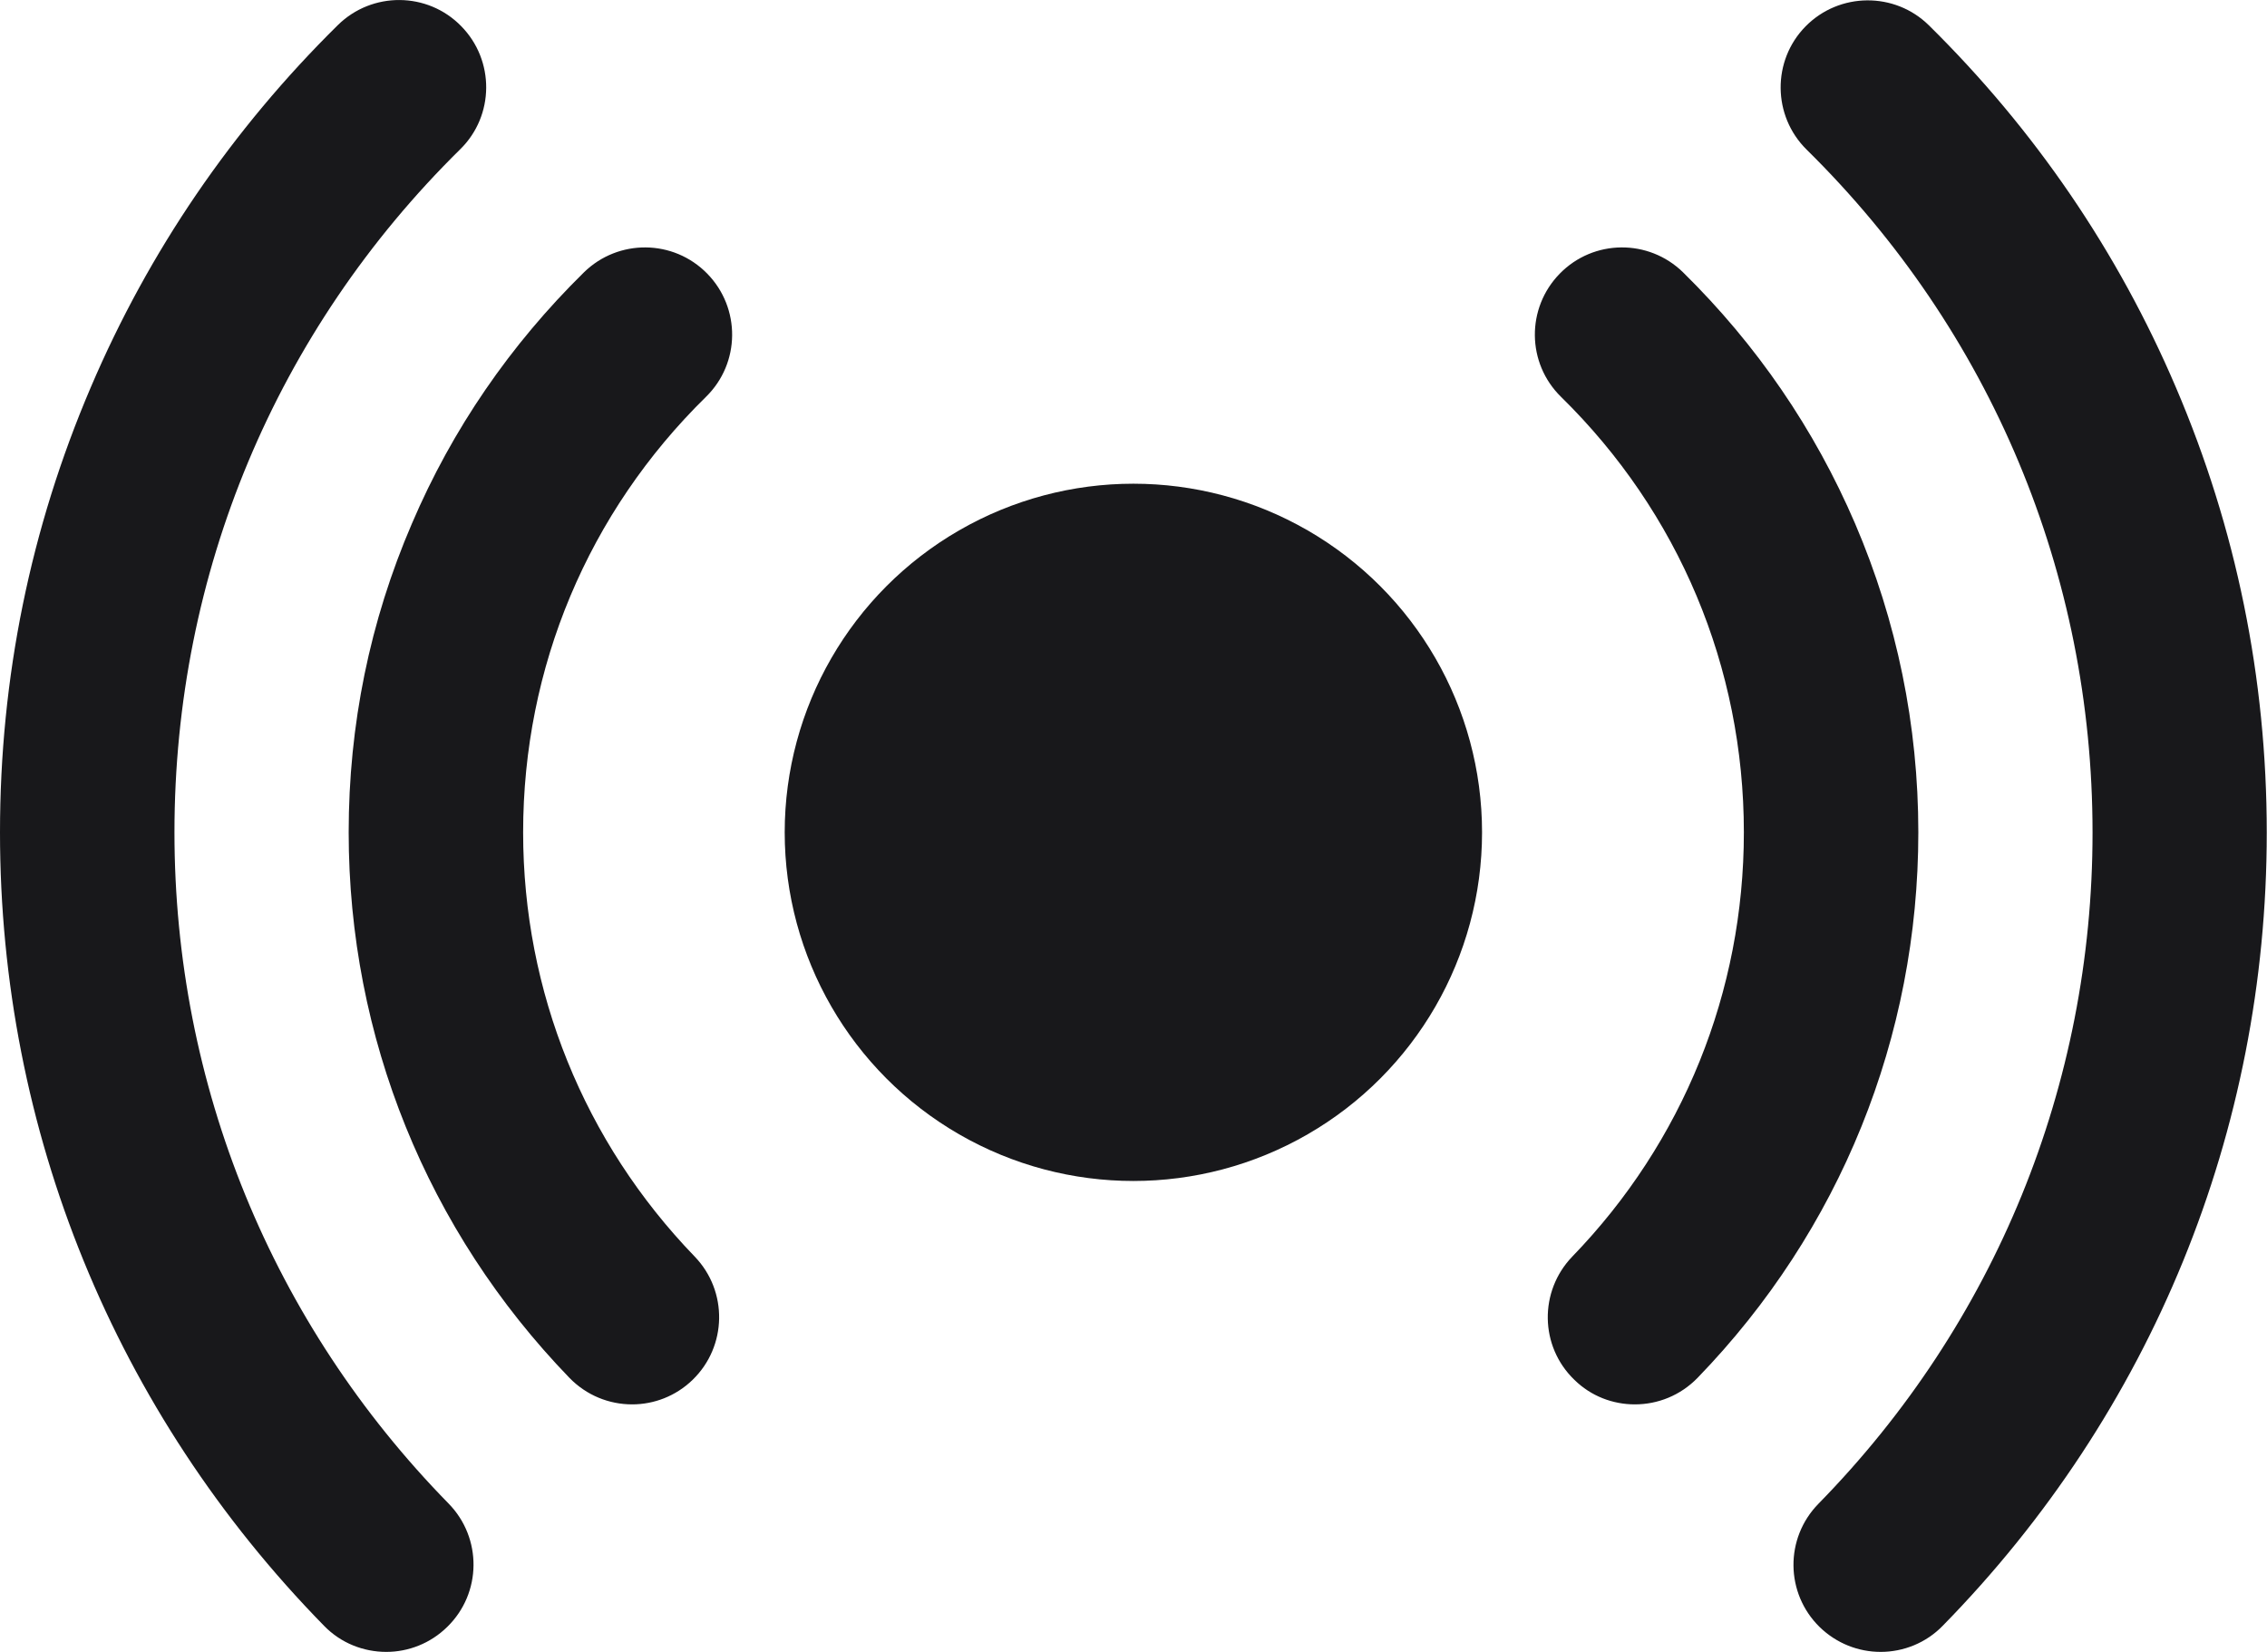 <?xml version="1.0" encoding="utf-8"?>
<!-- Generator: Adobe Illustrator 27.3.1, SVG Export Plug-In . SVG Version: 6.00 Build 0)  -->
<svg version="1.1" id="Layer_1" xmlns="http://www.w3.org/2000/svg" xmlns:xlink="http://www.w3.org/1999/xlink" x="0px" y="0px"
	 width="921.3px" height="671.4px" viewBox="0 0 921.3 671.4" style="enable-background:new 0 0 921.3 671.4;" xml:space="preserve"
	>
<style type="text/css">
	.st0{fill:#18181b;}
</style>
<circle class="st0" cx="460.6" cy="338.3" r="141.7"/>
<path class="st0" d="M764.3,671.4c-9,0-17.9-3.4-24.8-10.1c-14-13.7-14.2-36.1-0.5-50.1c71.8-73.3,111.4-170.2,111.4-272.8
	c0-105.2-41.3-203.8-116.2-277.6c-13.9-13.7-14.1-36.2-0.4-50.1c13.7-13.9,36.2-14.1,50.1-0.4c43,42.4,76.8,91.9,100.4,147.2
	c24.5,57.3,36.9,118.1,36.9,180.9c0,121.3-46.8,235.8-131.7,322.4C782.7,667.8,773.5,671.4,764.3,671.4z"/>
<path class="st0" d="M157,671.4c-9.2,0-18.4-3.5-25.3-10.6C46.8,574.1,0,459.6,0,338.3c0-62.8,12.4-123.6,36.9-180.9
	C60.5,102.1,94.3,52.6,137.3,10.2c13.9-13.7,36.4-13.6,50.1,0.4c13.7,13.9,13.6,36.4-0.4,50.1C112.1,134.5,70.9,233.1,70.9,338.3
	c0,102.6,39.6,199.5,111.4,272.8c13.7,14,13.5,36.4-0.5,50.1C174.9,668,165.9,671.4,157,671.4z"/>
<path class="st0" d="M664.4,570.8c-8.9,0-17.8-3.3-24.6-10c-14.1-13.6-14.4-36-0.8-50.1c45-46.5,69.7-107.7,69.7-172.4
	c0-67.1-26.4-130-74.3-177c-14-13.7-14.2-36.1-0.5-50.1c13.7-14,36.1-14.2,50.1-0.5c29.9,29.4,53.4,63.7,69.9,102.1
	c17,39.7,25.7,82,25.7,125.5c0,83.2-31.8,161.9-89.7,221.7C682.9,567.2,673.7,570.8,664.4,570.8z"/>
<path class="st0" d="M256.9,570.8c-9.3,0-18.5-3.6-25.5-10.8c-57.8-59.8-89.7-138.5-89.7-221.7c0-43.6,8.6-85.8,25.7-125.5
	c16.4-38.4,40-72.7,69.9-102.1c14-13.7,36.4-13.5,50.1,0.5c13.7,14,13.5,36.4-0.5,50.1c-47.9,47-74.3,109.9-74.3,177
	c0,64.7,24.8,125.9,69.7,172.4c13.6,14.1,13.2,36.5-0.8,50.1C274.6,567.5,265.7,570.8,256.9,570.8z"/>
</svg>

